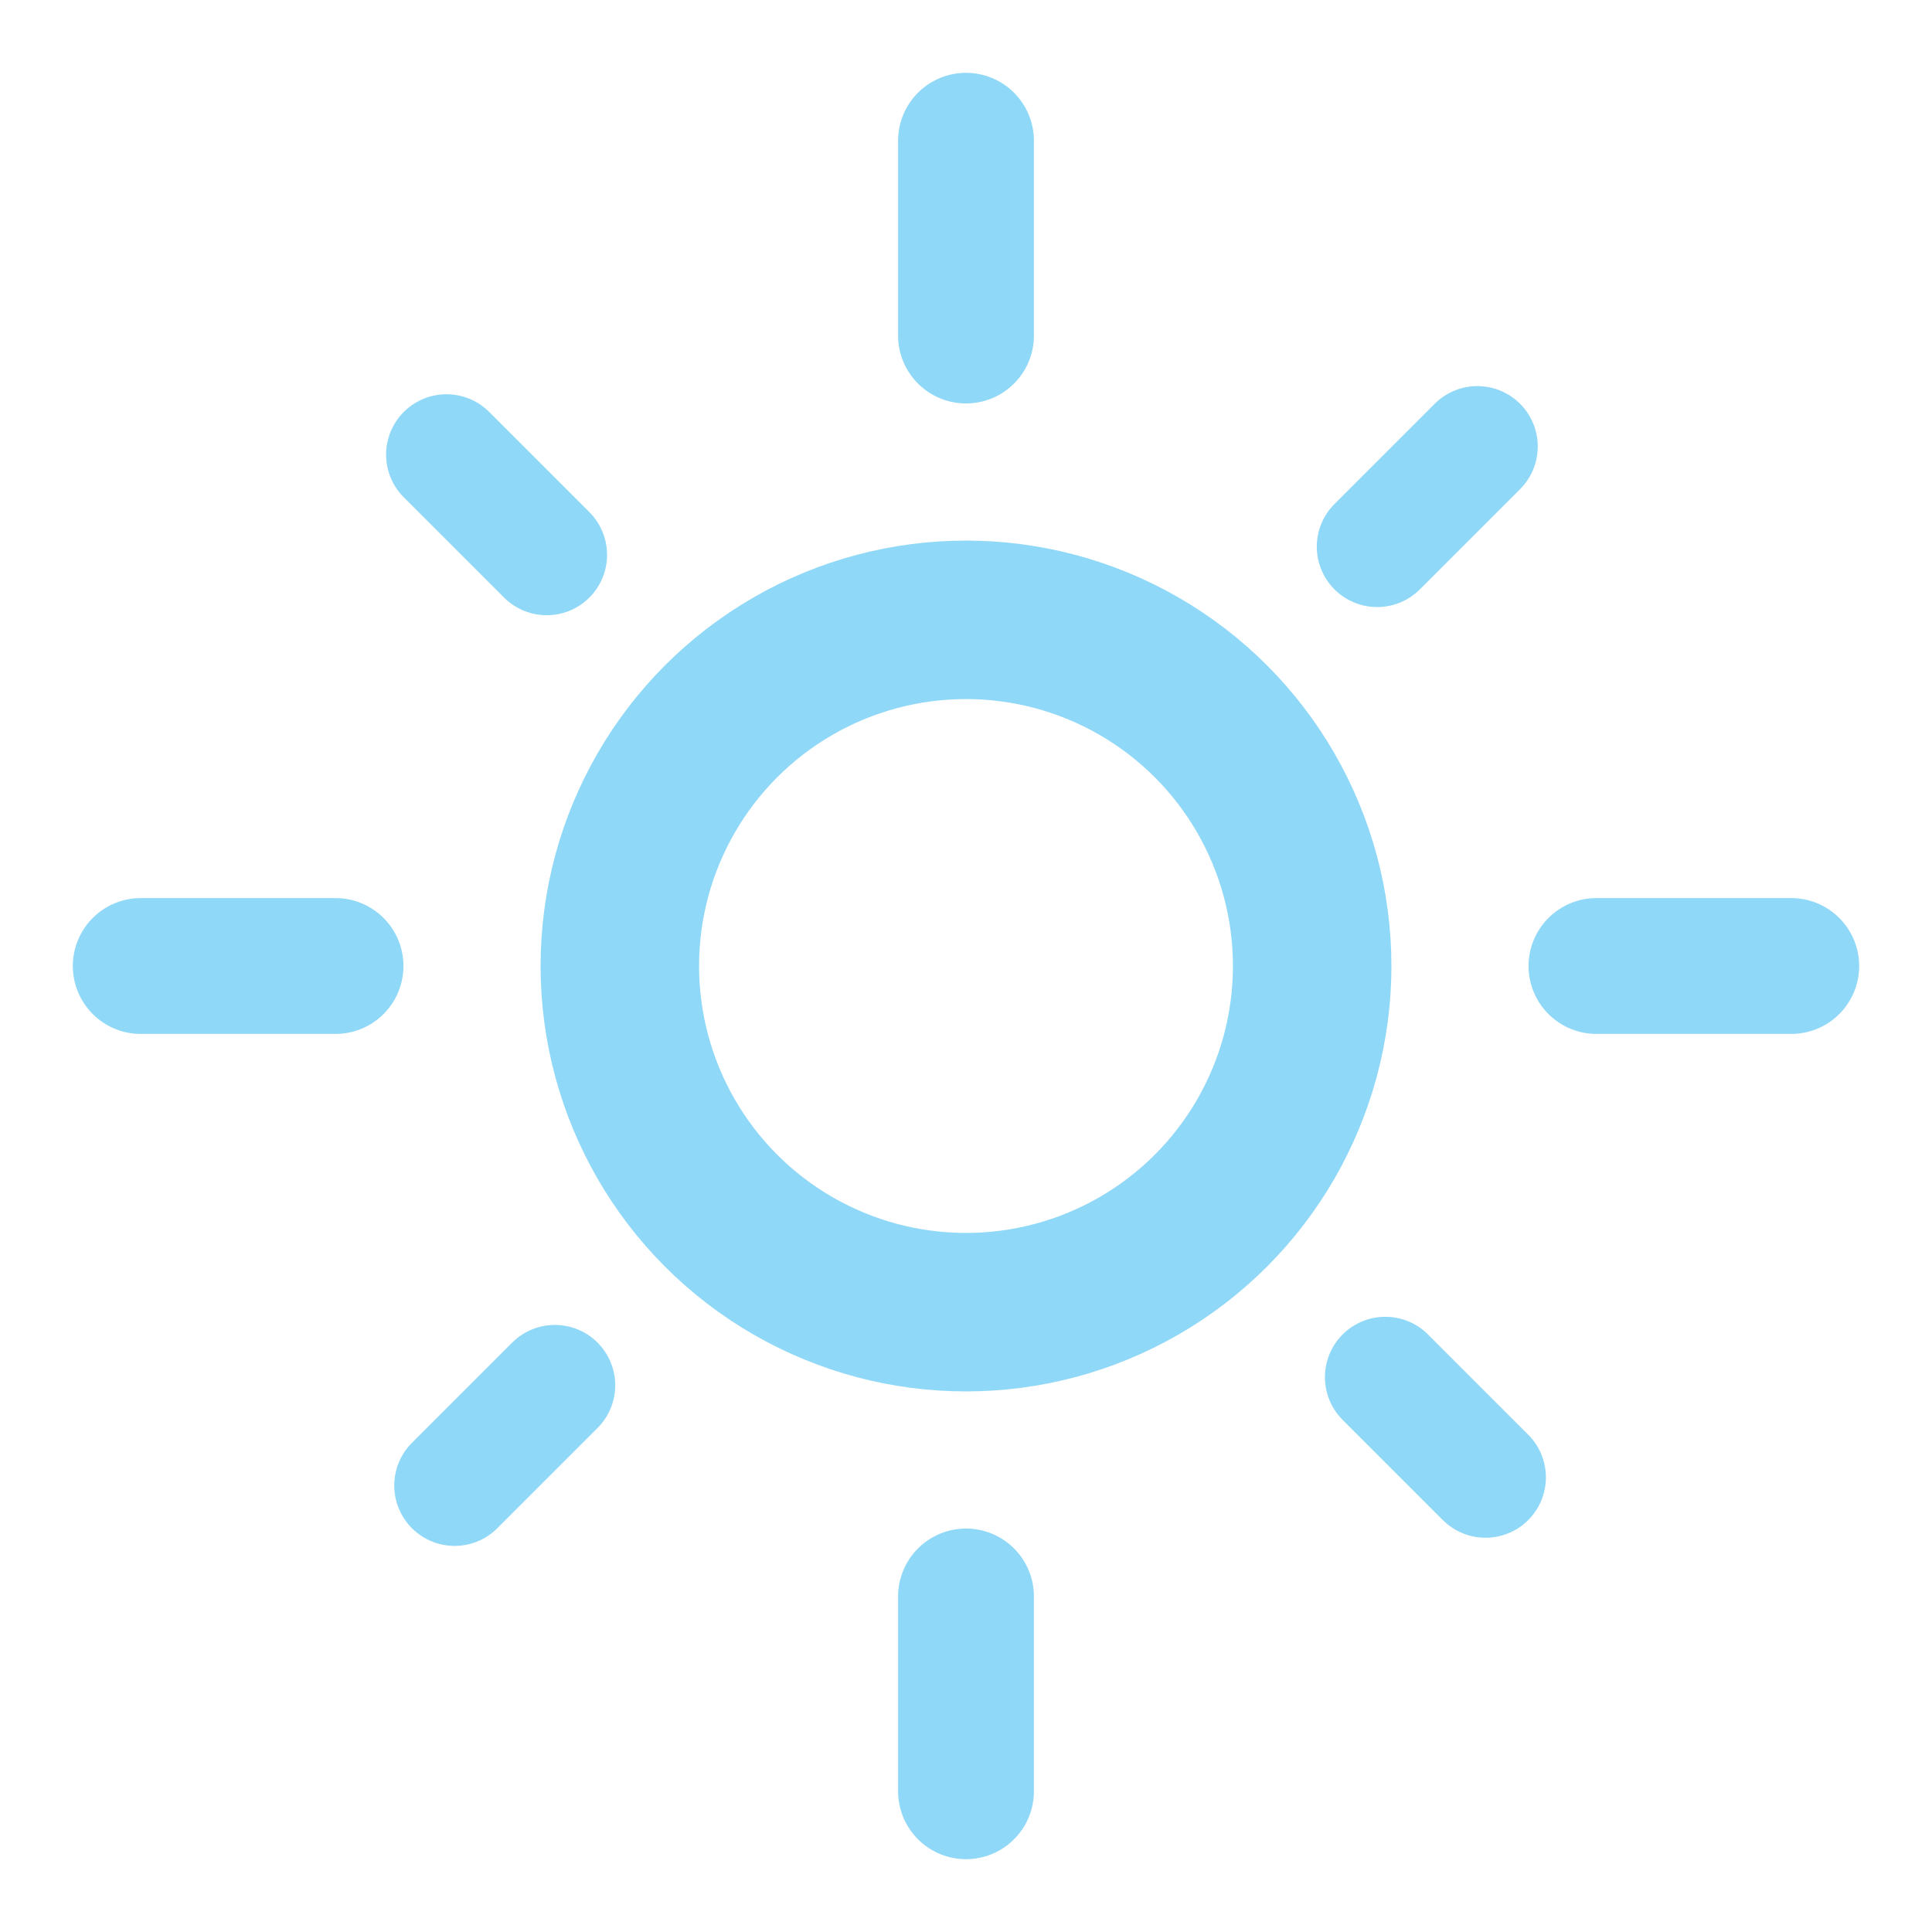 <?xml version="1.0" encoding="UTF-8"?><svg id="Layer_2" xmlns="http://www.w3.org/2000/svg" viewBox="0 0 256 256"><defs><style>.cls-1{stroke-width:16px;}.cls-1,.cls-2,.cls-3{fill:none;stroke:#90d8f7;stroke-linecap:round;stroke-miterlimit:10;}.cls-2{stroke-width:18px;}.cls-3{stroke-width:21px;}</style></defs><g id="_Radial_Repeat_"><line class="cls-2" x1="128" y1="211.54" x2="128" y2="237.35"/></g><g id="_Radial_Repeat_-2"><line class="cls-2" x1="44.46" y1="128" x2="18.65" y2="128"/></g><g id="_Radial_Repeat_-3"><line class="cls-2" x1="128" y1="44.46" x2="128" y2="18.65"/></g><g id="_Radial_Repeat_-4"><line class="cls-2" x1="211.54" y1="128" x2="237.35" y2="128"/></g><g id="_Radial_Repeat_-5"><line class="cls-1" x1="73.52" y1="183.56" x2="60.24" y2="196.84"/></g><g id="_Radial_Repeat_-6"><line class="cls-1" x1="72.44" y1="73.52" x2="59.16" y2="60.24"/></g><g id="_Radial_Repeat_-7"><line class="cls-1" x1="182.48" y1="72.44" x2="195.76" y2="59.16"/></g><g id="_Radial_Repeat_-8"><line class="cls-1" x1="183.56" y1="182.48" x2="196.84" y2="195.76"/></g><circle class="cls-3" cx="128" cy="128" r="45.87"/></svg>